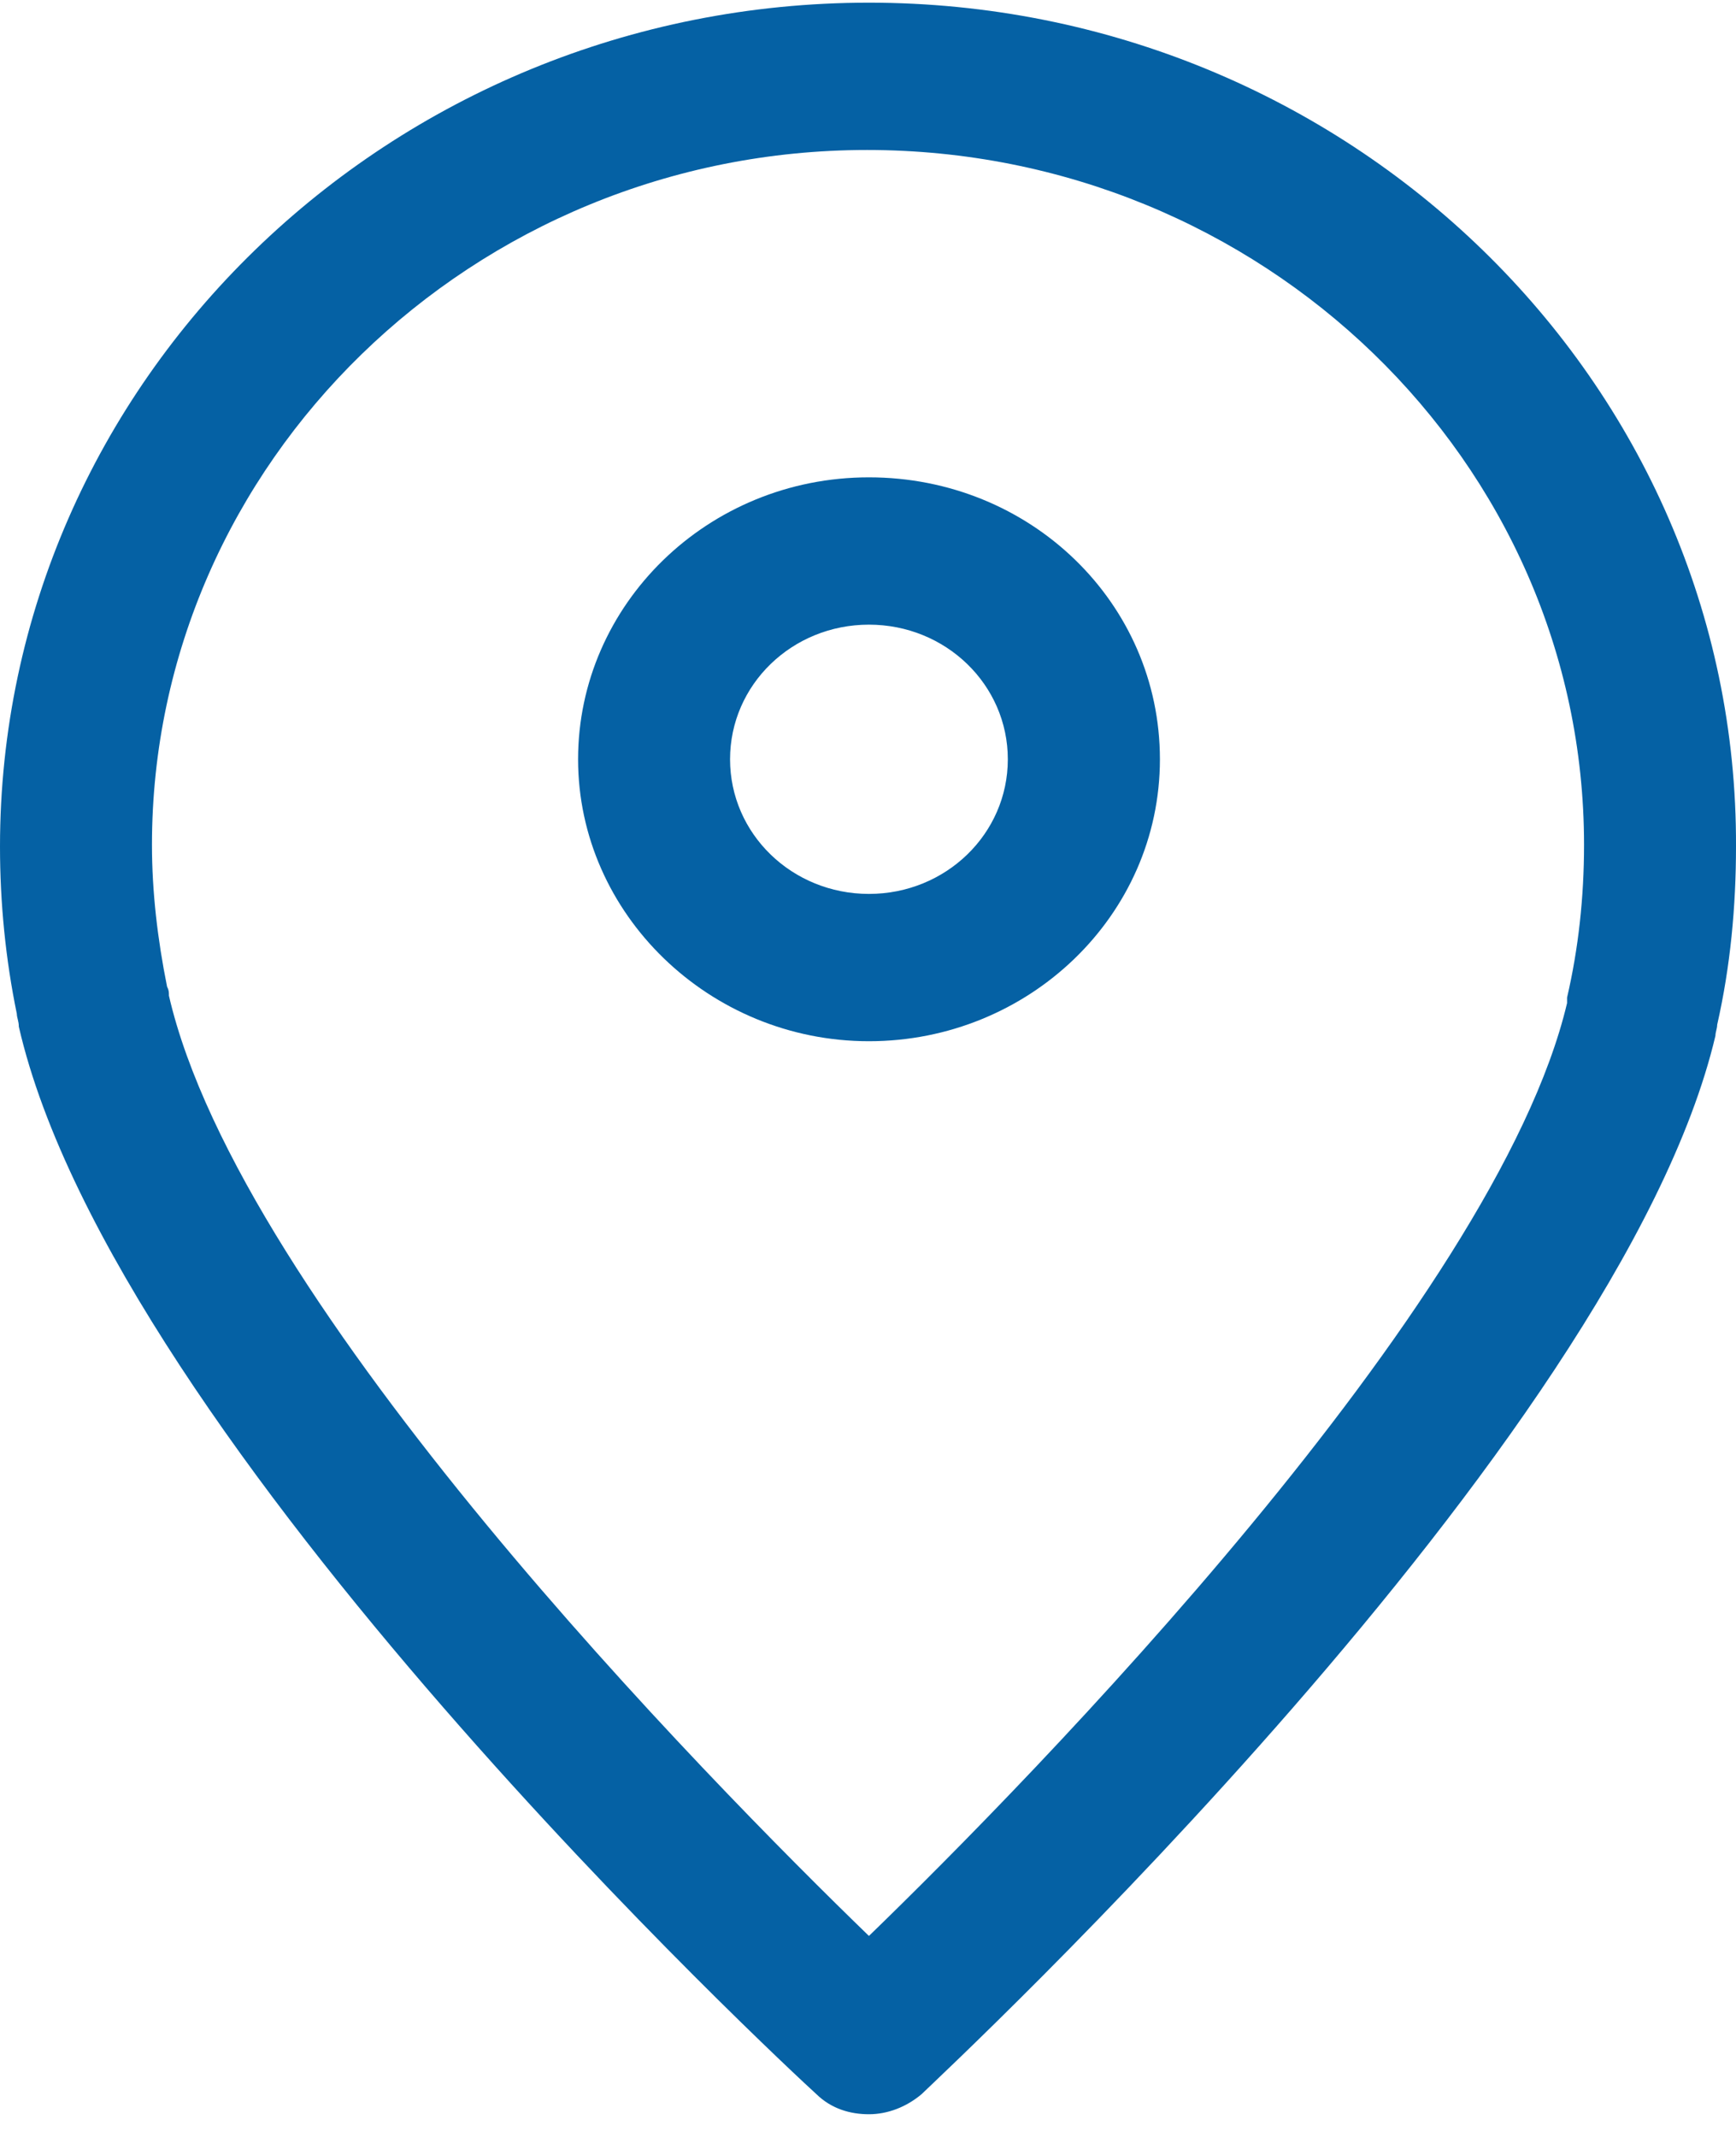 <?xml version="1.0" encoding="UTF-8" standalone="no"?><!DOCTYPE svg PUBLIC "-//W3C//DTD SVG 1.1//EN" "http://www.w3.org/Graphics/SVG/1.1/DTD/svg11.dtd"><svg width="100%" height="100%" viewBox="0 0 13 16" version="1.1" xmlns="http://www.w3.org/2000/svg" xmlns:xlink="http://www.w3.org/1999/xlink" xml:space="preserve" style="fill-rule:evenodd;clip-rule:evenodd;stroke-linejoin:round;stroke-miterlimit:1.414;"><g><g><clipPath id="_clip1"><rect x="0" y="0" width="13" height="16"/></clipPath><g clip-path="url(#_clip1)"><path d="M6.507,0.02c-3.584,0 -6.507,2.833 -6.507,6.319c0,0.422 0.042,0.844 0.126,1.252c0,0.028 0.015,0.055 0.015,0.096c0.716,3.118 5.762,7.802 5.973,7.993c0.112,0.109 0.252,0.15 0.393,0.15c0.141,0 0.281,-0.055 0.394,-0.15c0.21,-0.204 5.227,-4.875 5.945,-7.925c0,-0.027 0.013,-0.054 0.013,-0.082c0.099,-0.436 0.141,-0.885 0.141,-1.334c0.014,-3.486 -2.909,-6.319 -6.493,-6.319Zm5.228,7.449l0,0.041c-0.534,2.26 -4.033,5.828 -5.228,6.985c-1.195,-1.157 -4.708,-4.725 -5.242,-7.04c0,-0.027 0,-0.04 -0.014,-0.068c-0.071,-0.354 -0.113,-0.708 -0.113,-1.062c0,-2.86 2.404,-5.202 5.355,-5.202c2.952,0 5.369,2.329 5.369,5.202c0,0.395 -0.042,0.777 -0.127,1.144Z" style="fill:#0561a4;fill-rule:nonzero;"/><path d="M6.507,3.574c-1.209,0 -2.178,0.954 -2.178,2.111c0,1.157 0.983,2.111 2.178,2.111c1.195,0 2.179,-0.94 2.179,-2.111c0,-1.171 -0.97,-2.111 -2.179,-2.111Zm0,3.119c-0.576,0 -1.04,-0.45 -1.04,-1.008c0,-0.558 0.464,-1.008 1.04,-1.008c0.576,0 1.04,0.45 1.04,1.008c0,0.558 -0.464,1.008 -1.04,1.008Z" style="fill:#0561a4;fill-rule:nonzero;"/></g></g></g></svg>